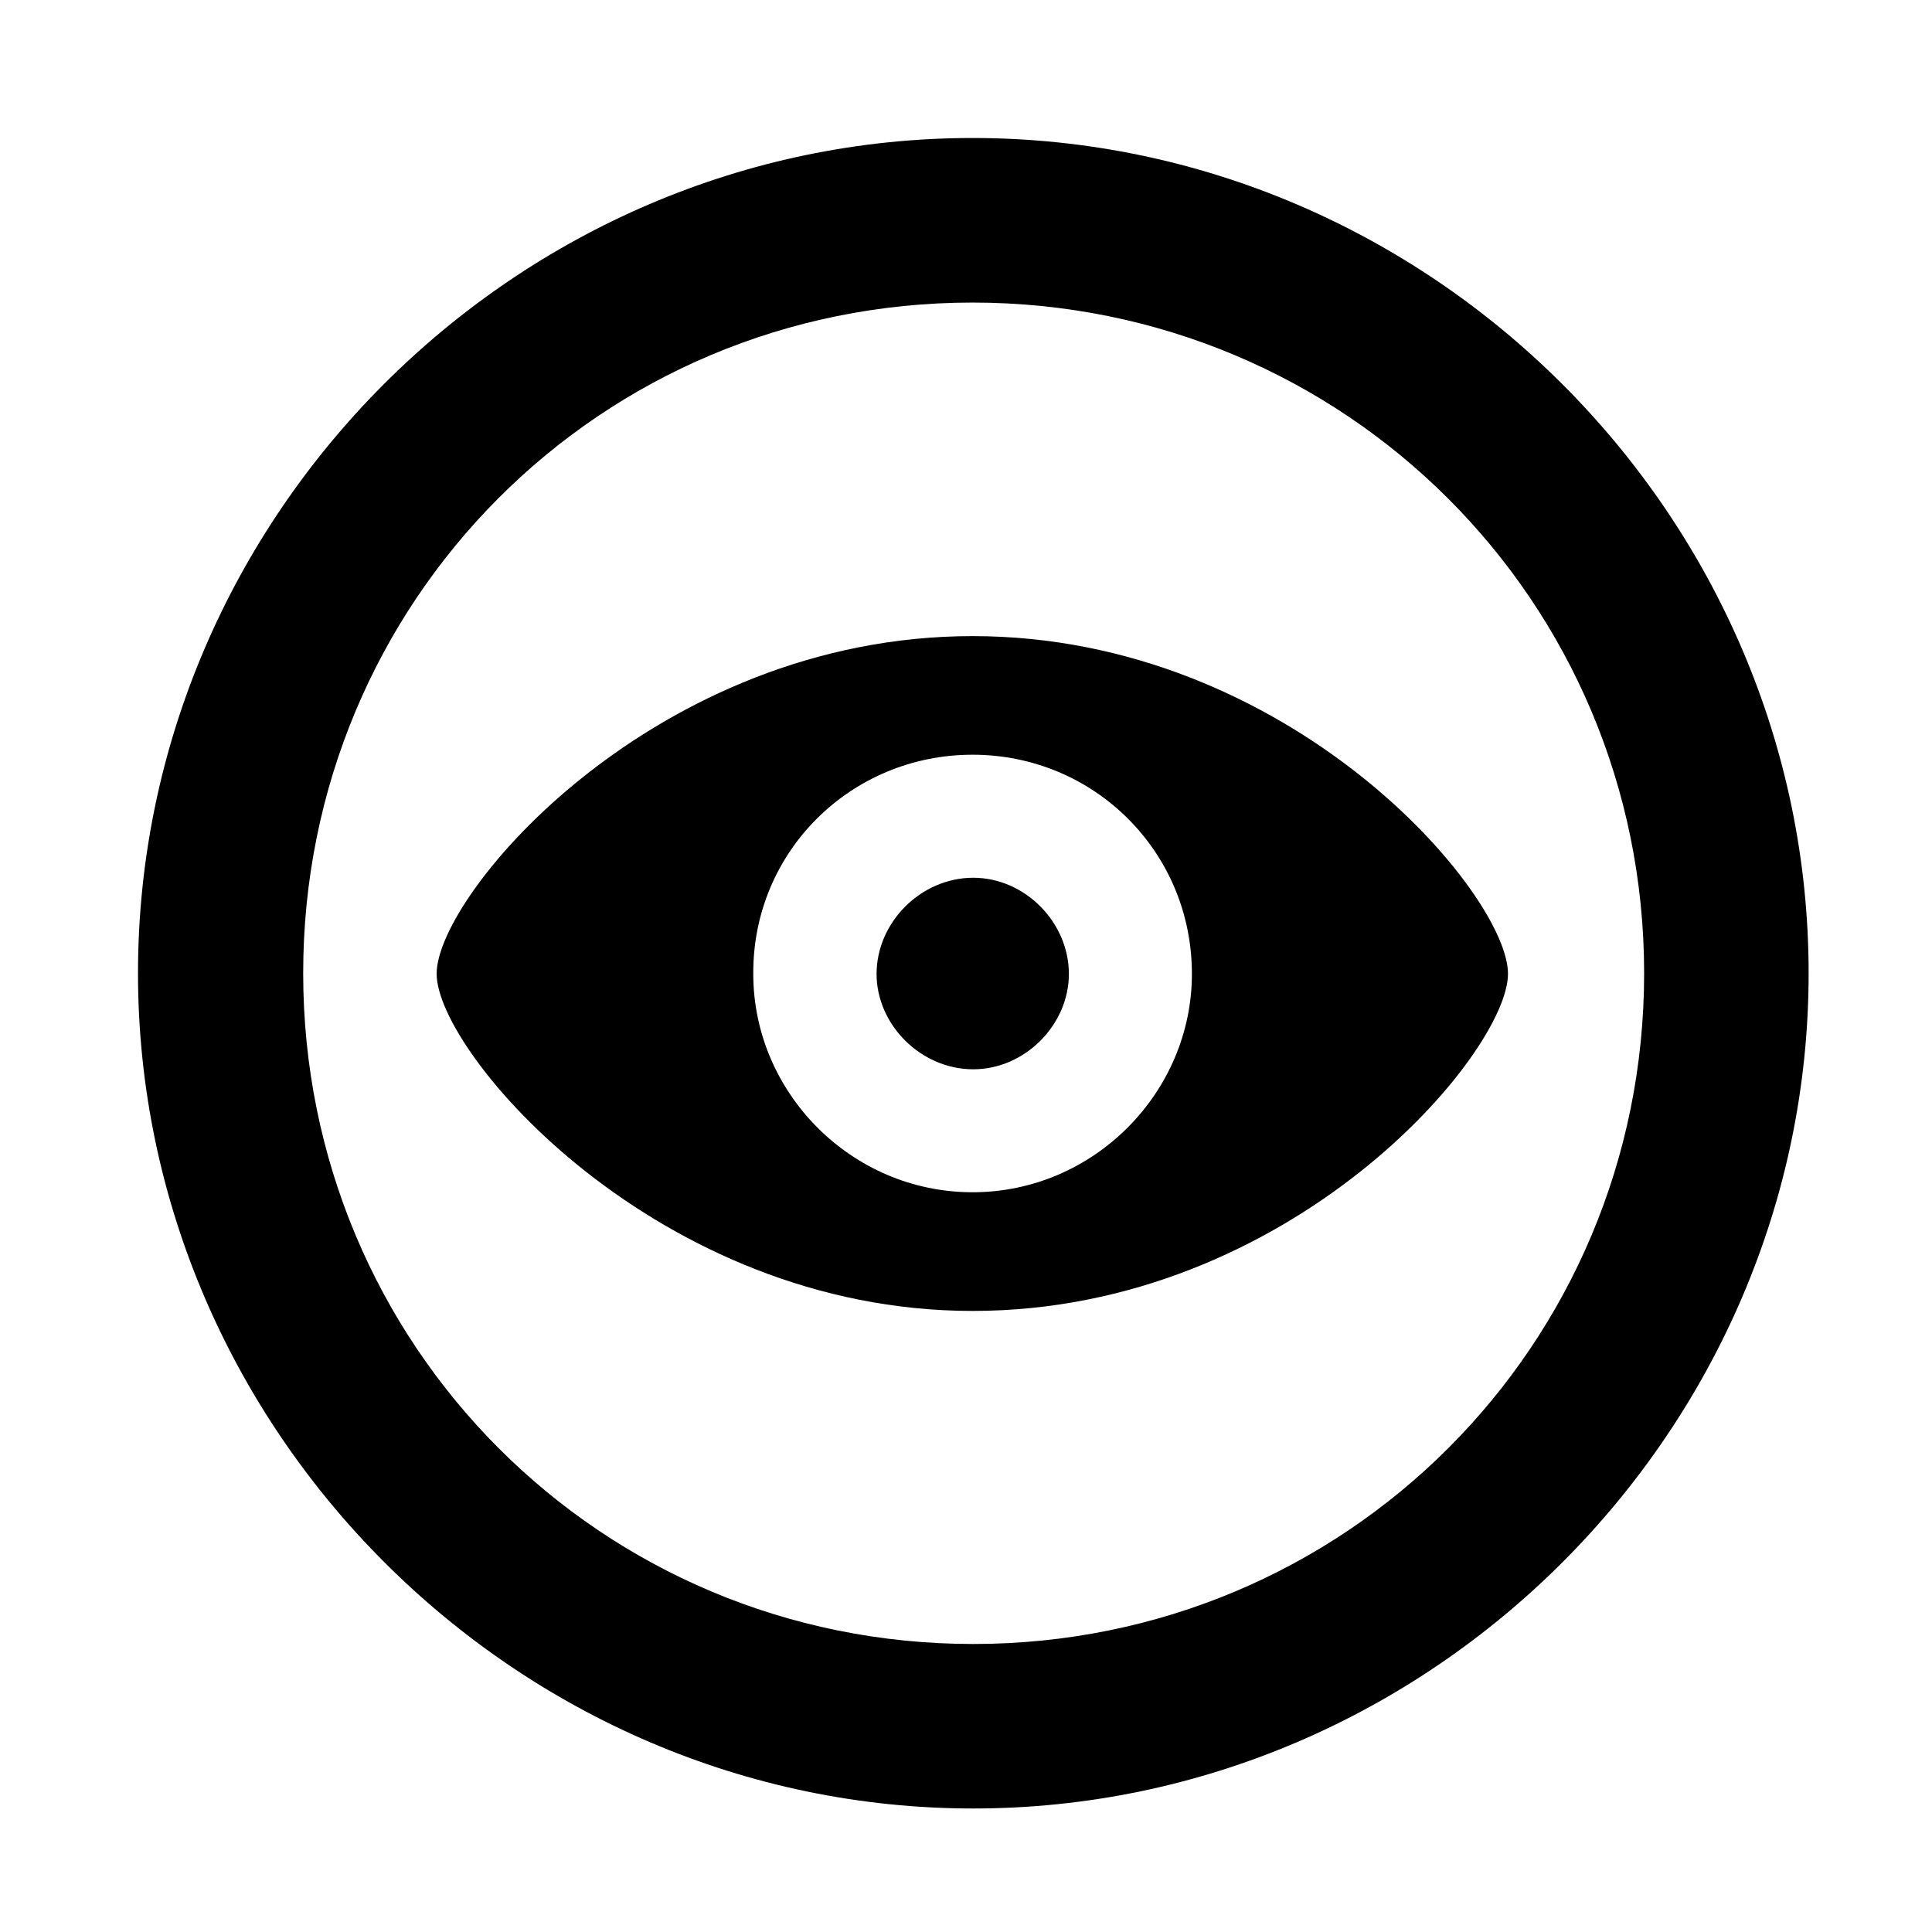 <svg width="28" height="28" viewBox="0 0 28 28" fill="none" xmlns="http://www.w3.org/2000/svg">
<path d="M14.105 26.21C20.737 26.21 26.212 20.727 26.212 14.105C26.212 7.473 20.727 2 14.095 2C7.475 2 2 7.473 2 14.105C2 20.727 7.485 26.21 14.105 26.21ZM14.105 23.826C8.711 23.826 4.394 19.499 4.394 14.105C4.394 8.711 8.701 4.385 14.095 4.385C19.489 4.385 23.828 8.711 23.828 14.105C23.828 19.499 19.499 23.826 14.105 23.826Z" fill="black"/>
<path d="M14.095 18.999C18.712 18.999 21.855 15.263 21.855 14.113C21.855 12.952 18.702 9.219 14.095 9.219C9.501 9.219 6.328 12.952 6.328 14.113C6.328 15.263 9.53 18.999 14.095 18.999ZM14.095 17.279C12.335 17.279 10.917 15.832 10.917 14.115C10.907 12.34 12.335 10.938 14.095 10.938C15.852 10.938 17.274 12.34 17.274 14.115C17.274 15.832 15.852 17.279 14.095 17.279ZM14.105 15.497C14.854 15.497 15.491 14.852 15.491 14.115C15.491 13.368 14.854 12.721 14.105 12.721C13.346 12.721 12.704 13.368 12.704 14.115C12.704 14.852 13.346 15.497 14.105 15.497Z" fill="black"/>
</svg>
